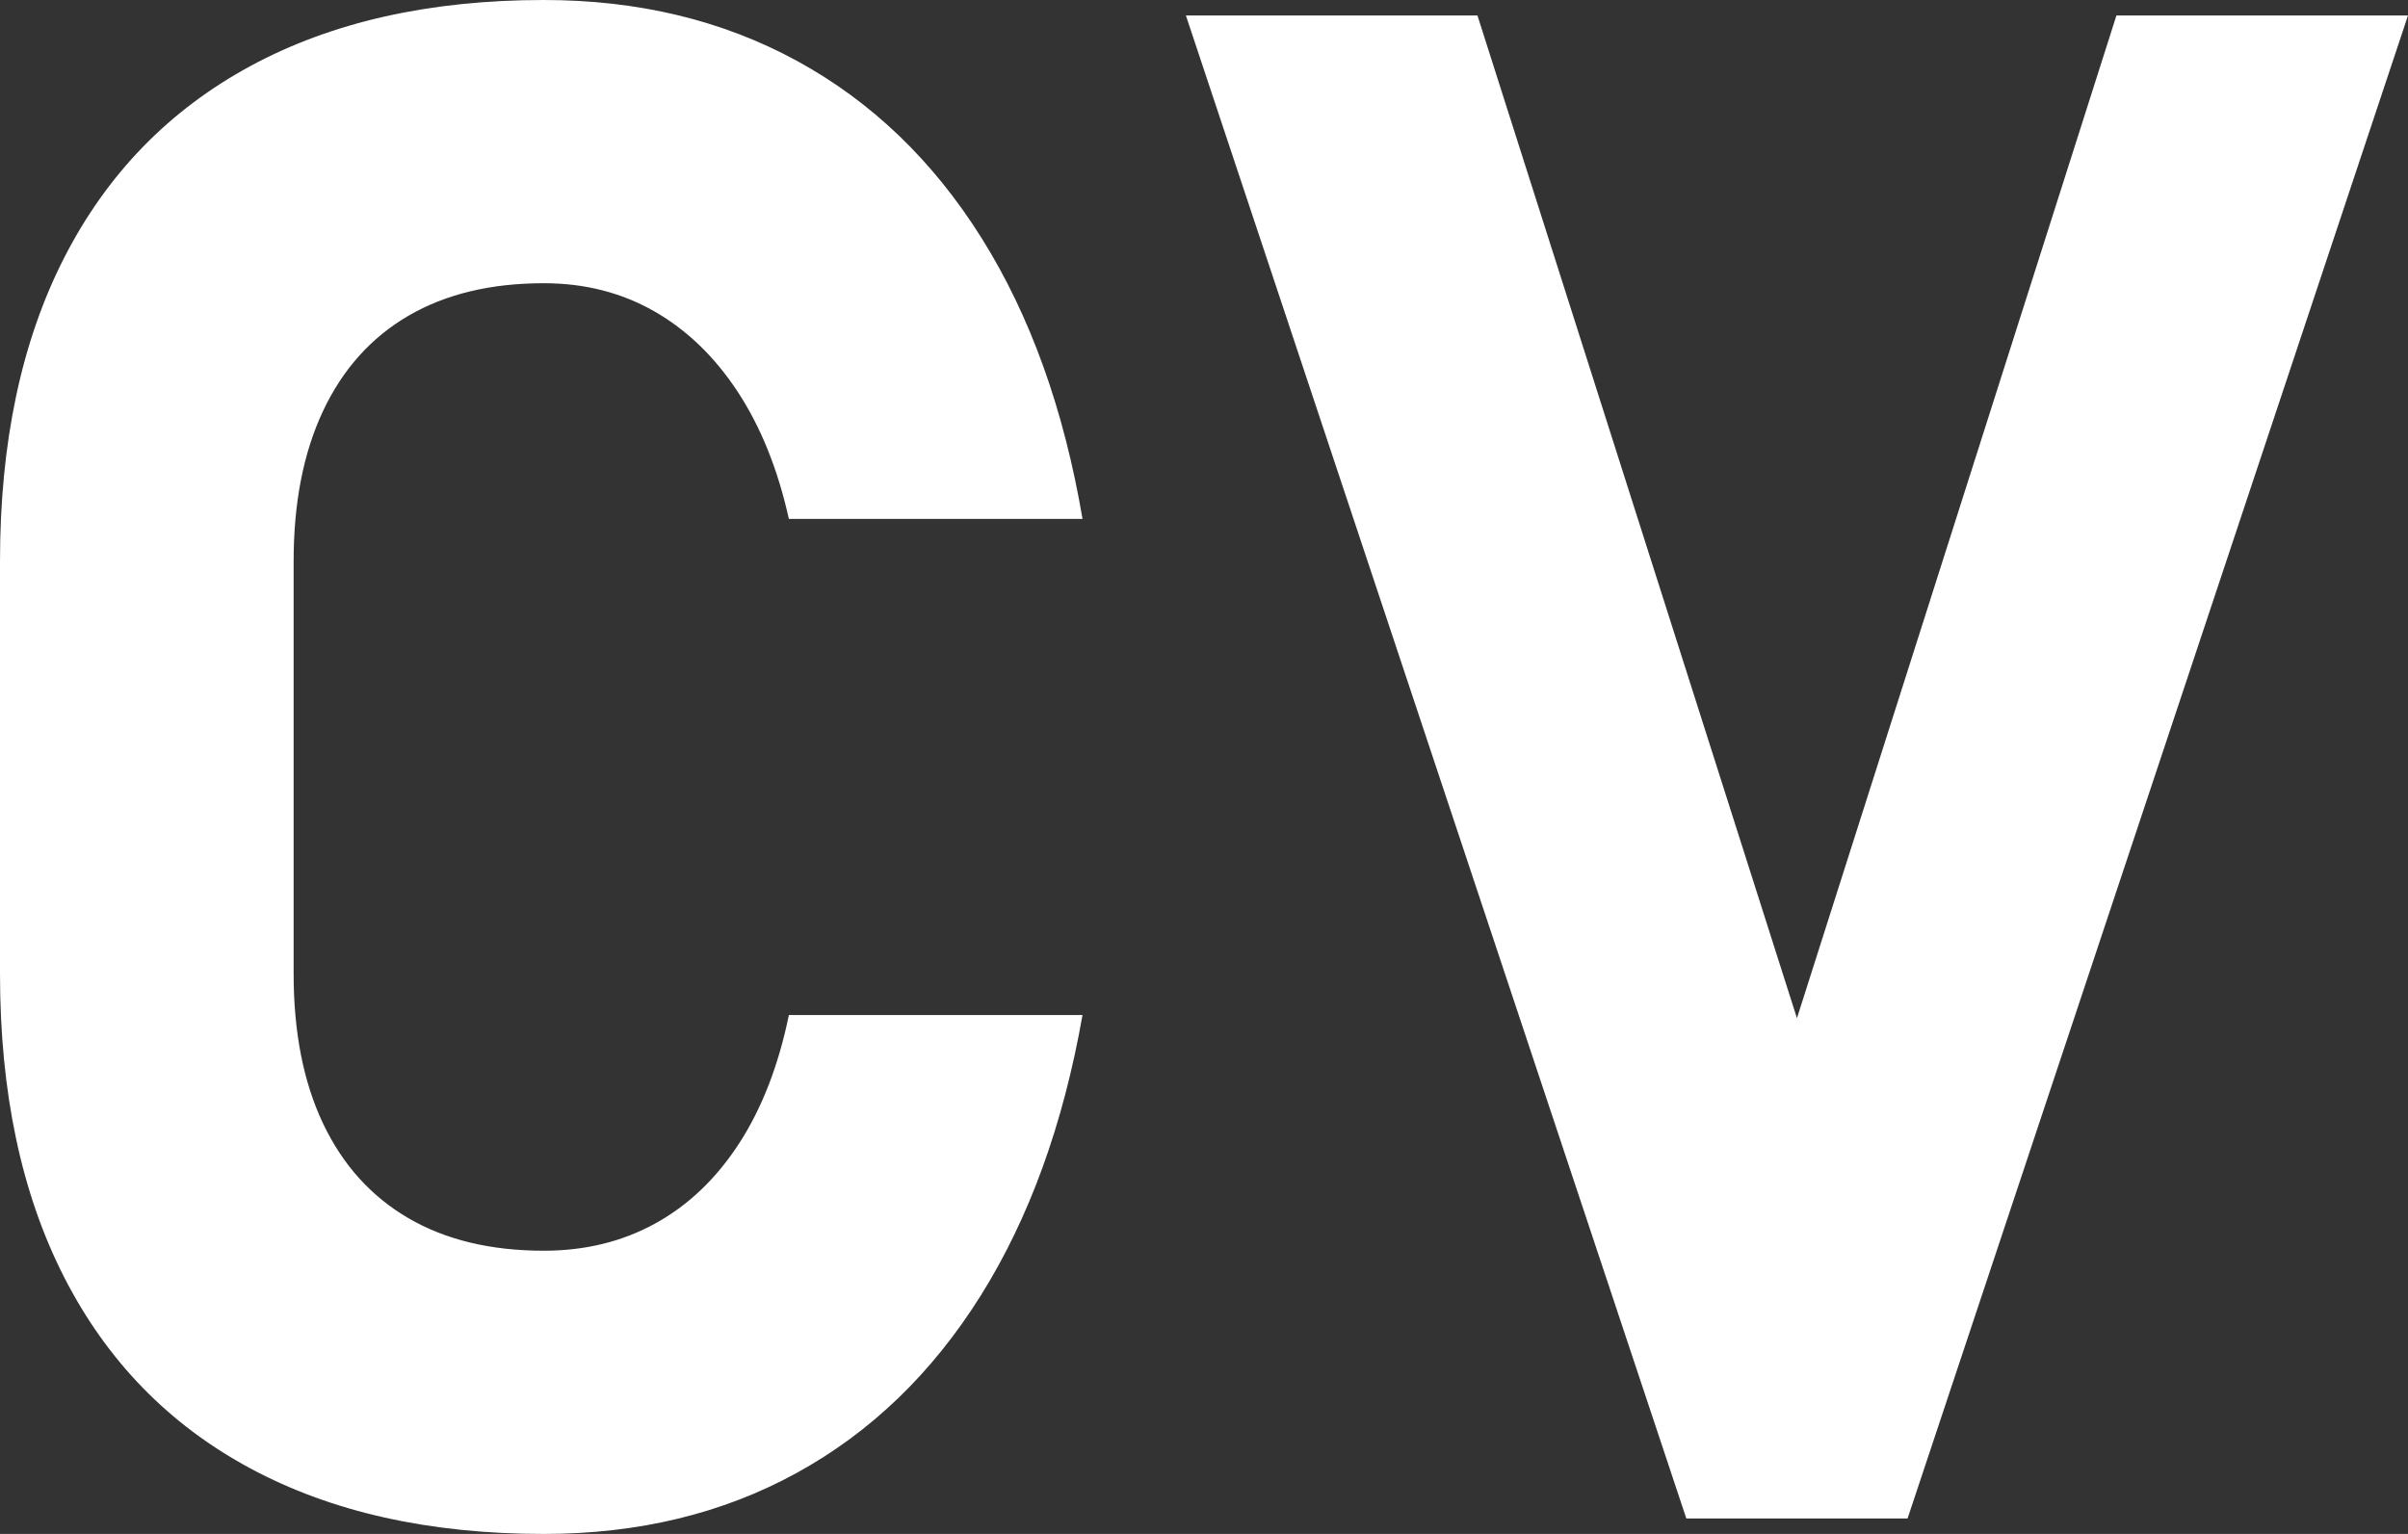 <?xml version="1.0" encoding="utf-8"?>
<!-- Generator: Adobe Illustrator 24.0.1, SVG Export Plug-In . SVG Version: 6.00 Build 0)  -->
<!DOCTYPE svg PUBLIC "-//W3C//DTD SVG 1.1//EN" "http://www.w3.org/Graphics/SVG/1.1/DTD/svg11.dtd">
<svg version="1.1" id="Calque_1" xmlns:x="http://ns.adobe.com/Extensibility/1.0/" xmlns:i="http://ns.adobe.com/AdobeIllustrator/10.0/" xmlns:graph="http://ns.adobe.com/Graphs/1.0/"
	 xmlns="http://www.w3.org/2000/svg" xmlns:xlink="http://www.w3.org/1999/xlink" x="0px" y="0px" viewBox="0 0 283.465 180.619"
	 enable-background="new 0 0 283.465 180.619" xml:space="preserve">
<rect x="0" y="0" width="283.465" height="180.619" fill="#333333" stroke="none"/>
<g>
	<path fill="#FFFFFF" d="M29.454,172.89c-9.576-5.152-16.878-12.658-21.908-22.517C2.514,140.515,0,128.608,0,114.651V66.089
		c0-13.955,2.514-25.864,7.546-35.722c5.03-9.859,12.332-17.384,21.908-22.577C39.027,2.598,50.55,0,64.02,0
		c11.116,0,21.056,2.394,29.819,7.181c8.763,4.788,16.005,11.745,21.726,20.873c5.72,9.128,9.676,20.144,11.867,33.045H92.865
		c-1.298-5.843-3.307-10.832-6.025-14.971c-2.72-4.138-6.005-7.303-9.859-9.494c-3.854-2.19-8.175-3.286-12.962-3.286
		c-6.249,0-11.562,1.278-15.944,3.834c-4.381,2.556-7.729,6.289-10.041,11.197c-2.313,4.91-3.469,10.813-3.469,17.709v48.563
		c0,6.898,1.156,12.779,3.469,17.648c2.312,4.869,5.66,8.581,10.041,11.136c4.382,2.556,9.696,3.834,15.944,3.834
		c4.869,0,9.25-1.075,13.145-3.225c3.895-2.149,7.181-5.295,9.859-9.433c2.678-4.139,4.625-9.168,5.842-15.092h34.566
		c-2.272,12.901-6.268,23.916-11.988,33.044c-5.721,9.128-12.943,16.087-21.665,20.873c-8.723,4.789-18.643,7.181-29.758,7.181
		C50.55,180.619,39.027,178.044,29.454,172.89z"/>
	<path fill="#FFFFFF" d="M139.602,1.825h34.322l37.609,118.06l37.608-118.06h34.323l-58.908,176.968H198.51L139.602,1.825z"/>
</g>
</svg>
